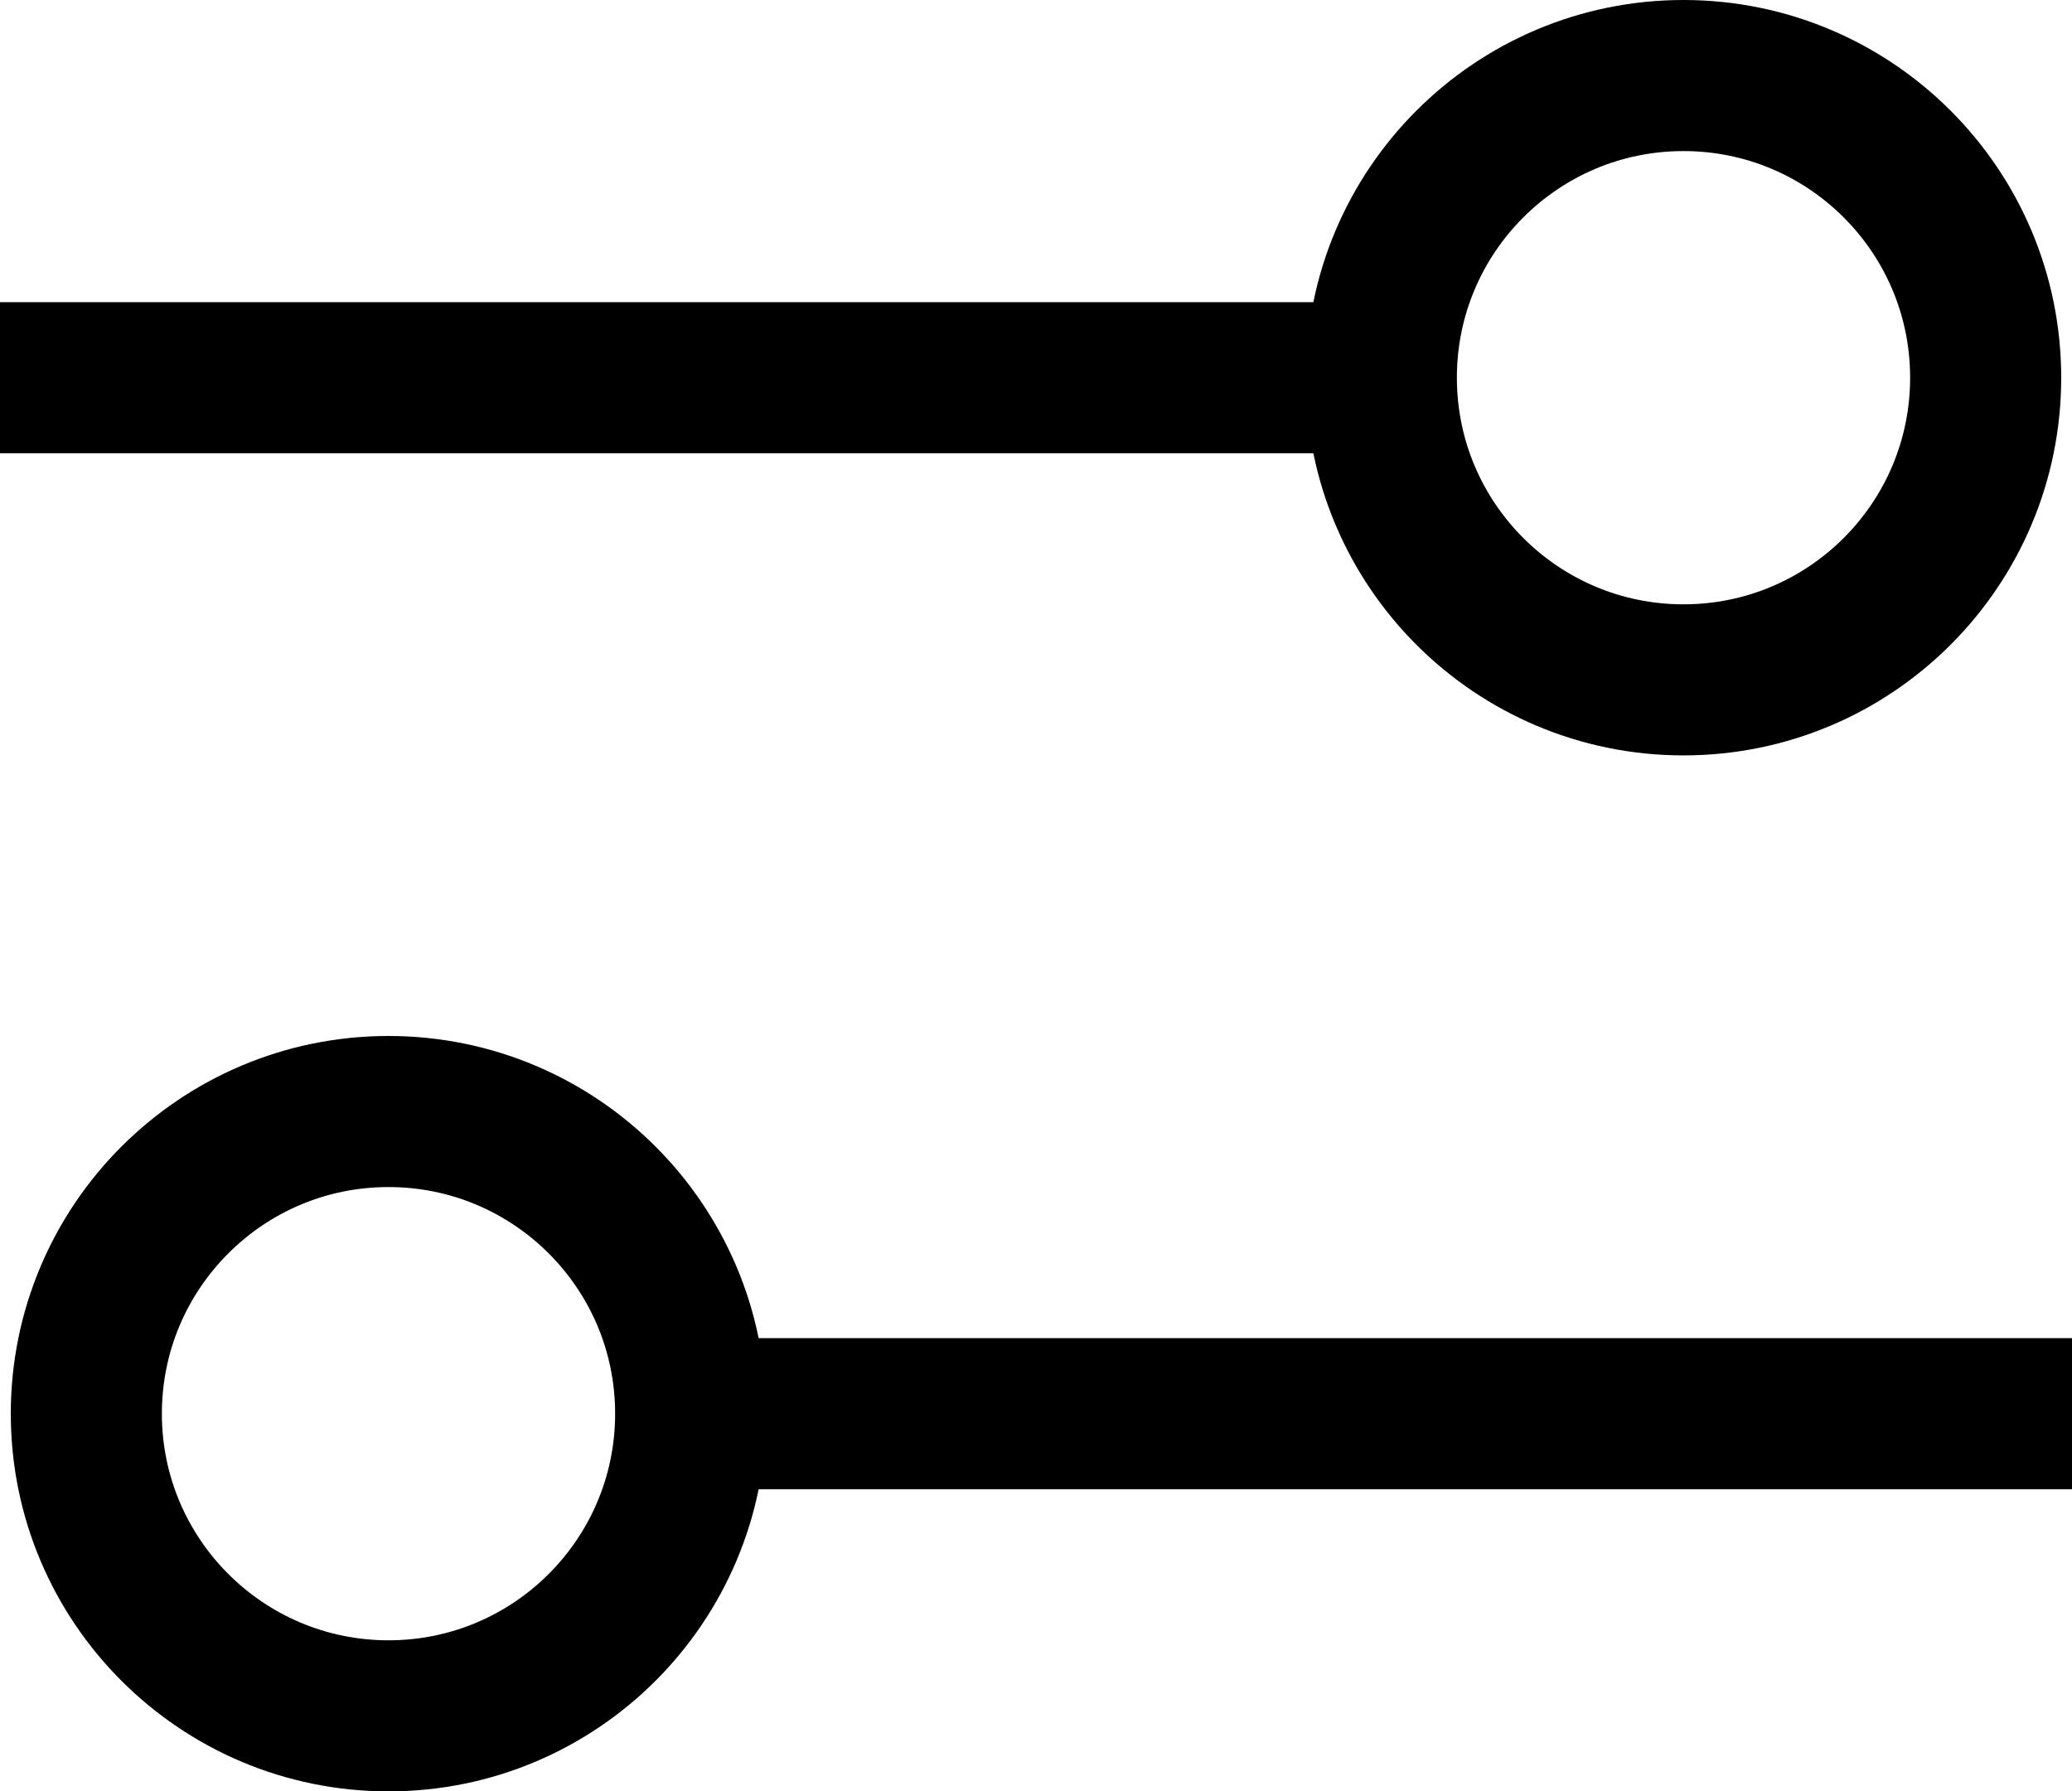 <svg xmlns="http://www.w3.org/2000/svg" viewBox="0 0 96 83"><defs><style>.cls-1{fill:none;stroke:#000;stroke-miterlimit:10;stroke-width:7px;}</style></defs><title>filters</title><g id="Warstwa_2" data-name="Warstwa 2"><g id="Layer_1" data-name="Layer 1"><line class="cls-1" y1="17.5" x2="64" y2="17.5"/><line class="cls-1" x1="32" y1="65.5" x2="96" y2="65.5"/><circle class="cls-1" cx="78" cy="17.5" r="14"/><circle class="cls-1" cx="18" cy="65.5" r="14"/></g></g></svg>
